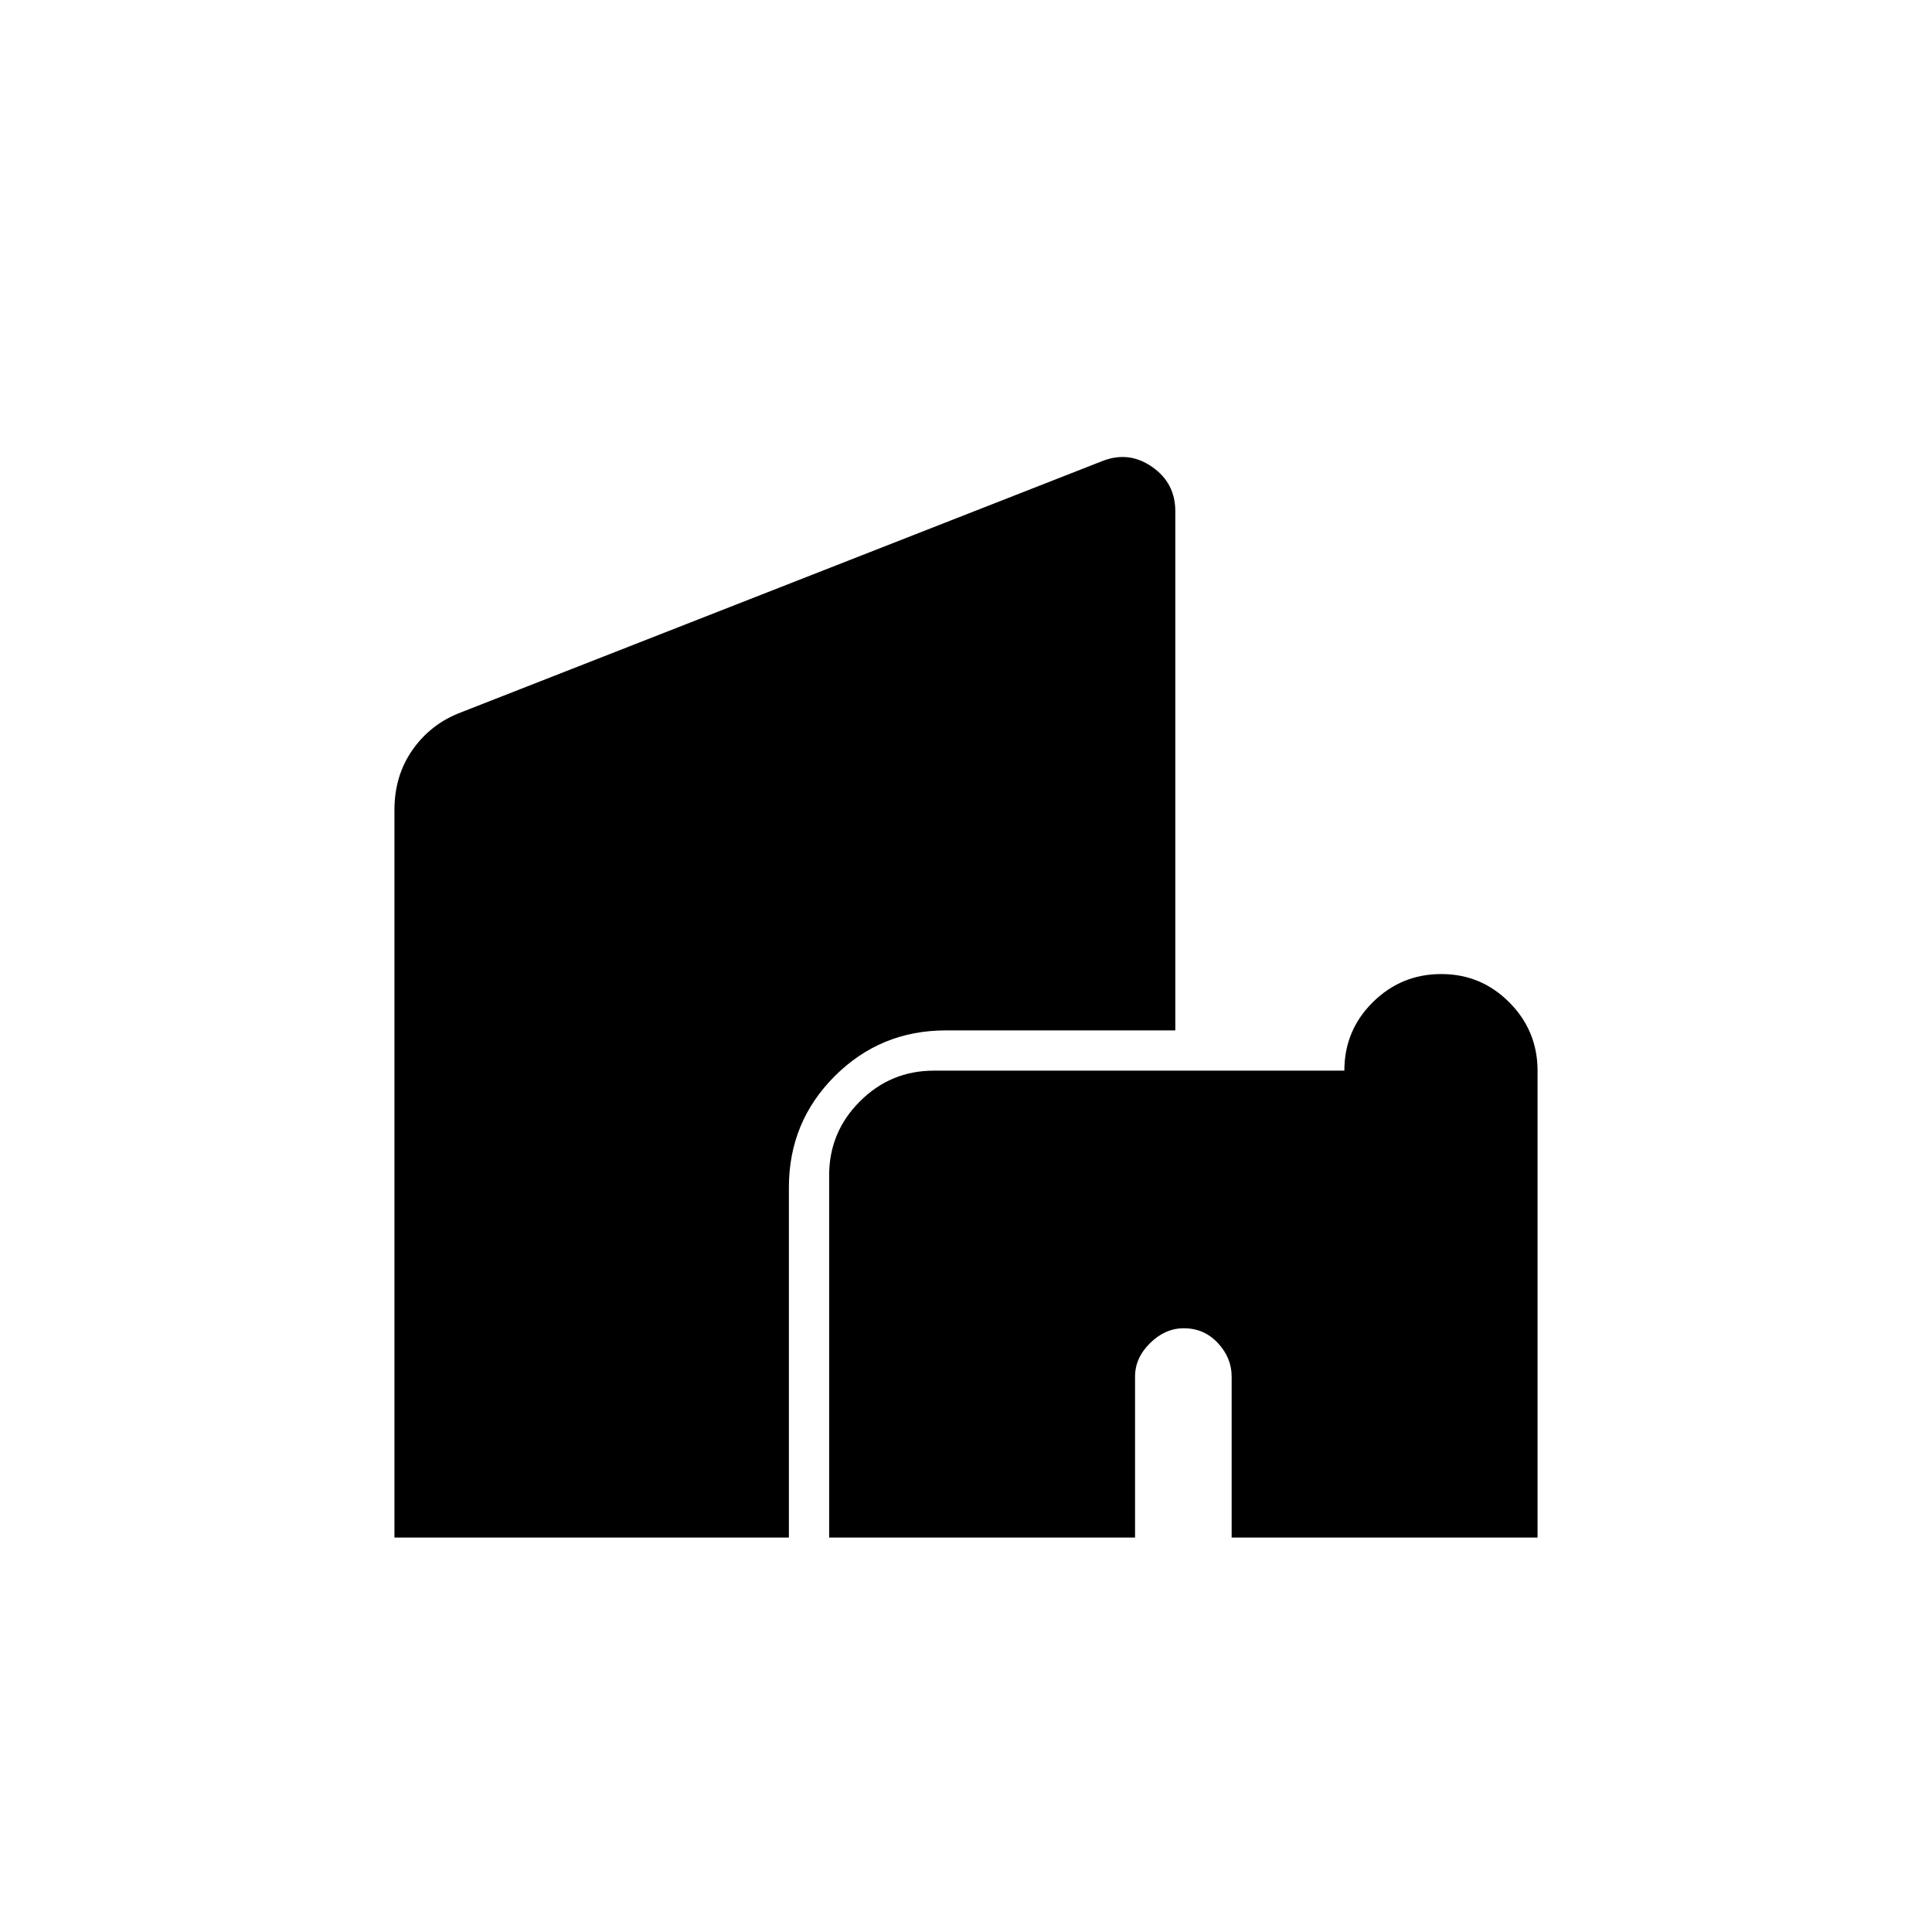 <svg xmlns="http://www.w3.org/2000/svg" height="20" viewBox="0 -960 960 960" width="20"><path d="M412-196v-180q0-21.45 15.27-36.73Q442.55-428 464-428h204q0-20 14.14-34t34-14Q736-476 750-461.9t14 33.9v232H612v-80q0-9.3-6.84-16.65-6.84-7.35-16.95-7.35-9.21 0-16.71 7.35T564-276v80H412Zm-216 0v-361.58q0-17.09 9.06-29.93Q214.12-600.36 229-606l319-125q13-5 24.5 3t11.5 22v258H470q-32.5 0-55.25 22.75T392-370v174H196Z"/></svg>